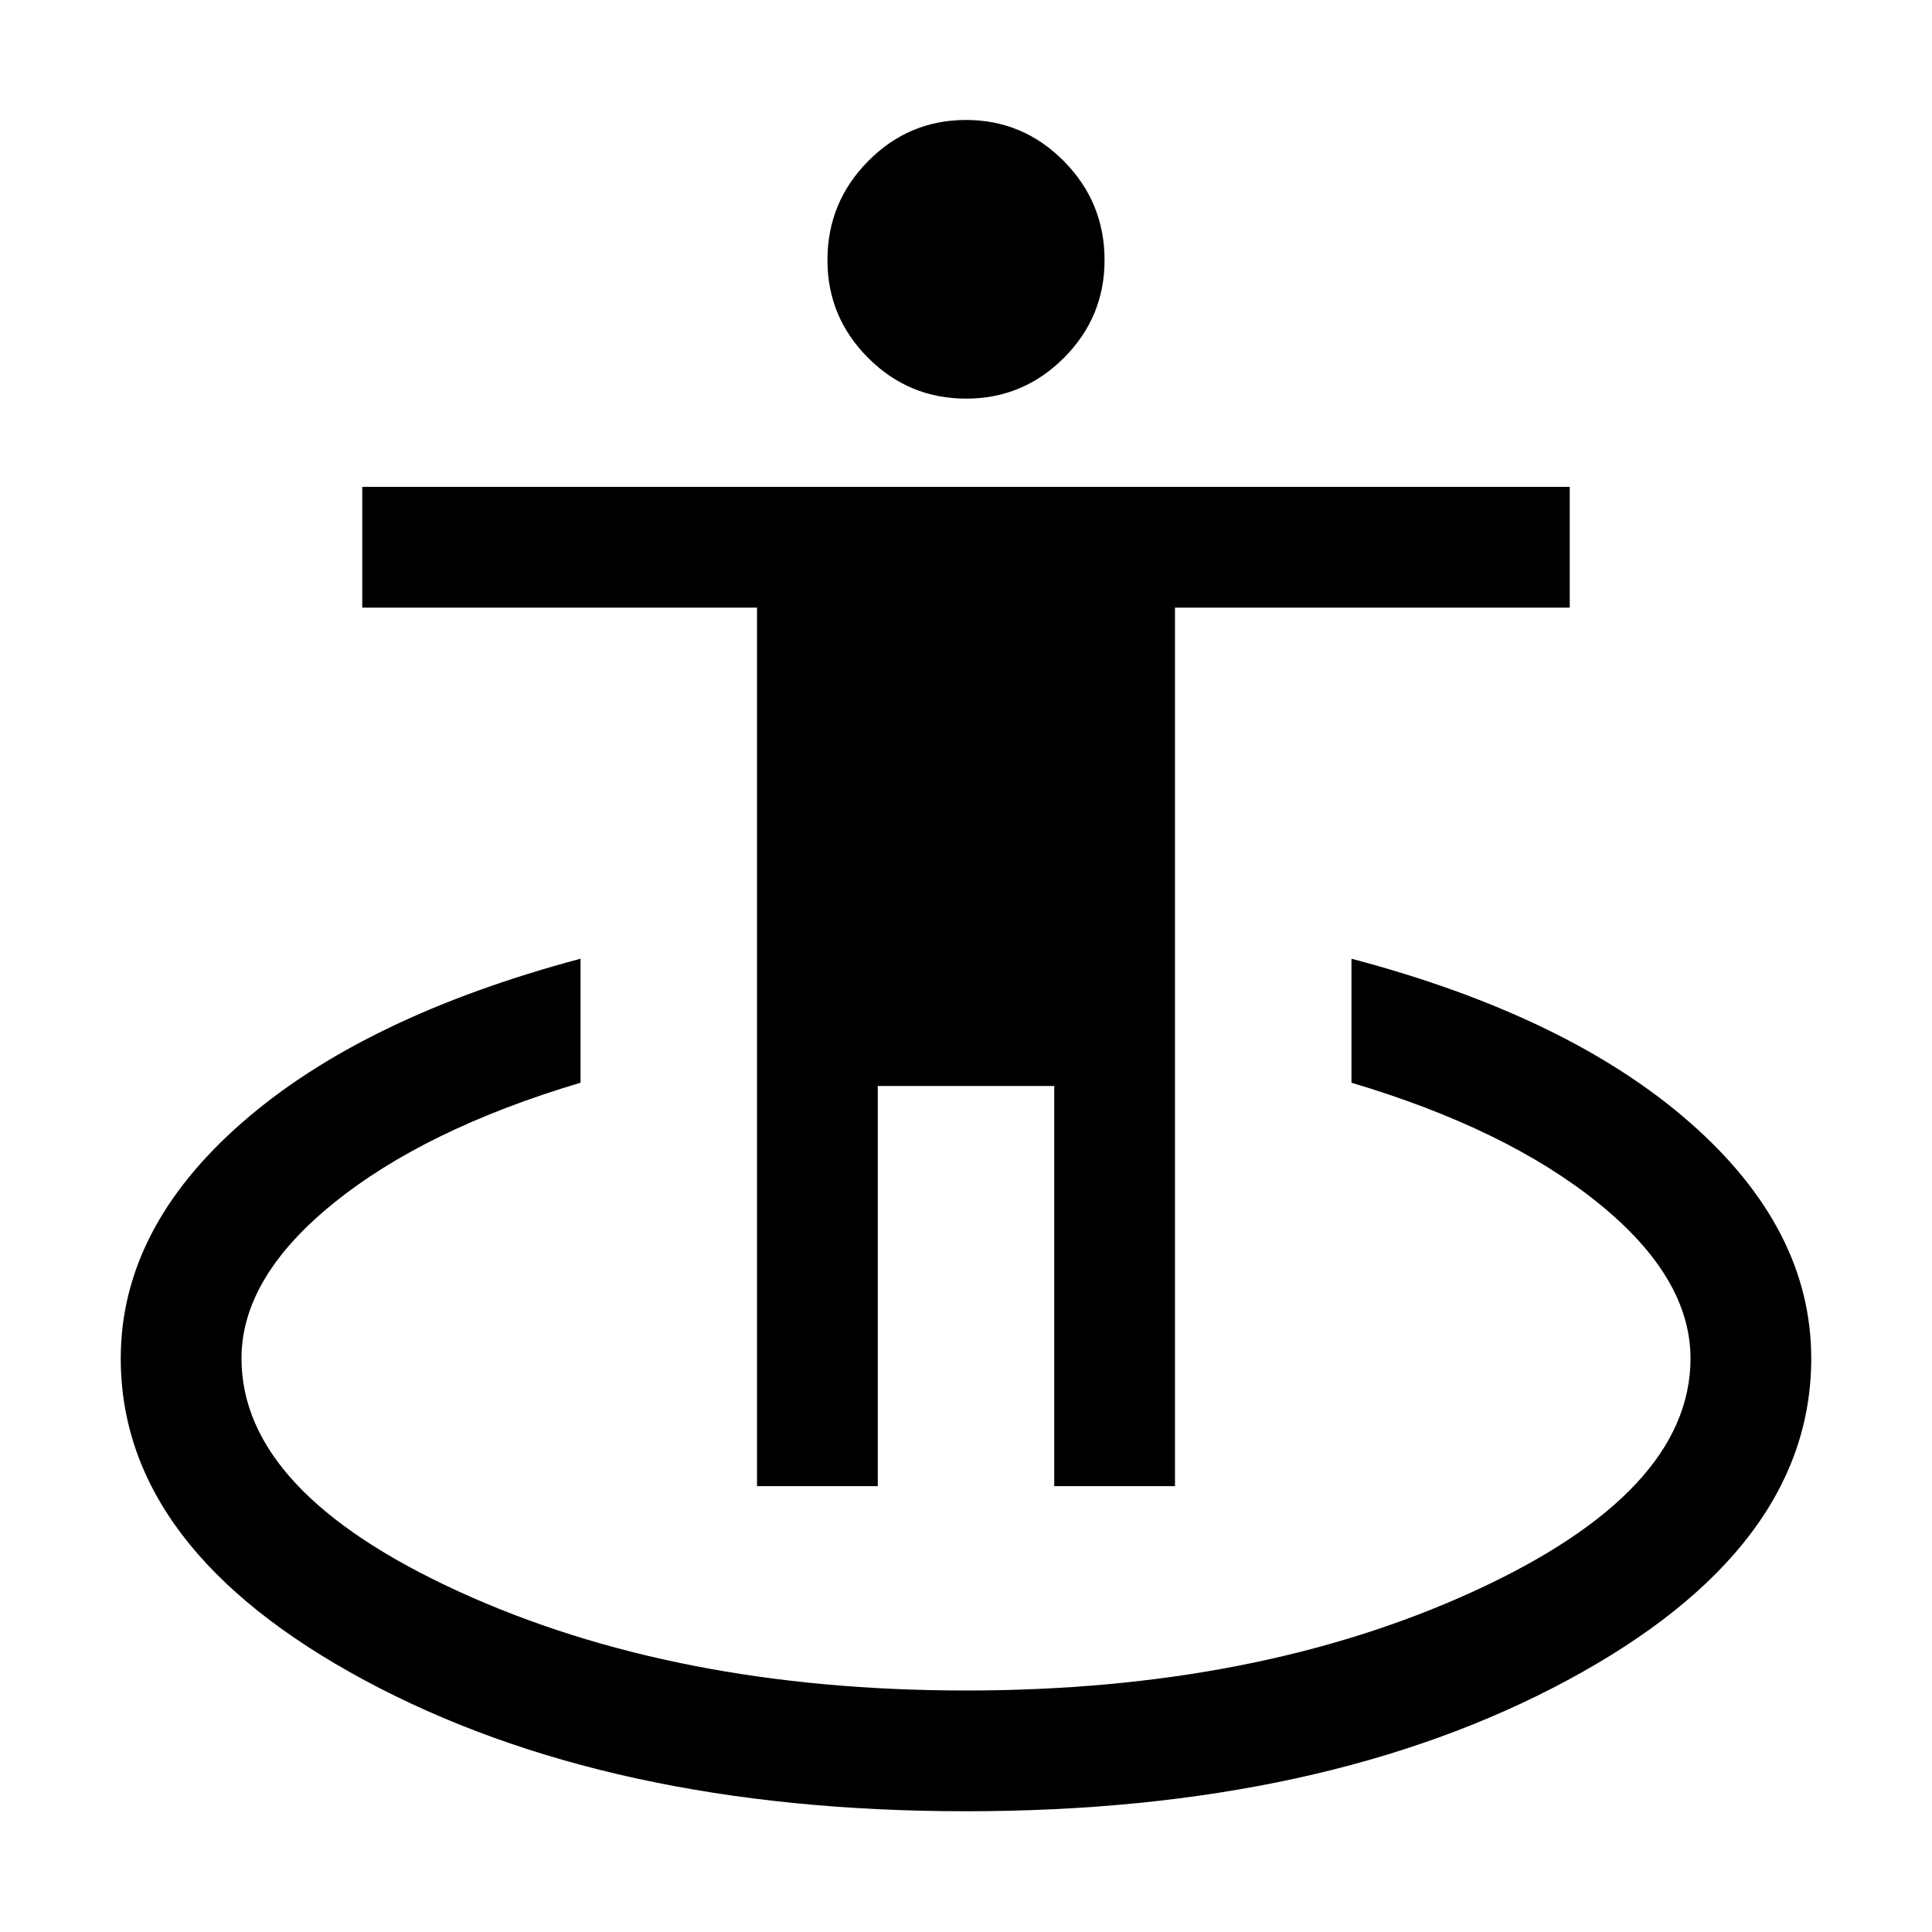 <svg xmlns="http://www.w3.org/2000/svg" height="24" viewBox="0 -960 960 960" width="24"><path d="M480-60.002q-177.922 0-298.961-65.155Q60.002-190.313 60.002-285q0-64.385 60.153-117.077 60.154-52.692 168.307-81.538v61.614q-77.231 23-122.846 59.962Q120-325.078 120-285q0 66.307 107.615 115.654Q335.231-120 480-120t252.385-49.346Q840-218.693 840-285q0-40.078-45.616-77.039-45.615-36.962-122.846-59.962v-61.614q107.769 28.462 168.115 81.346Q899.999-349.385 899.999-285q0 94.687-121.038 159.843Q657.922-60.001 480-60.001ZM376.155-221.54v-436.538H180.001v-59.999h599.998v59.999H583.845v436.538h-59.999v-198.846h-87.692v198.846h-59.999ZM480.01-761.923q-28.394 0-48.625-20.224-20.23-20.223-20.23-48.622 0-28.716 20.22-49.165 20.22-20.449 48.615-20.449 28.394 0 48.625 20.449 20.23 20.449 20.23 49.165 0 28.399-20.22 48.622-20.22 20.224-48.615 20.224Z"/></svg>